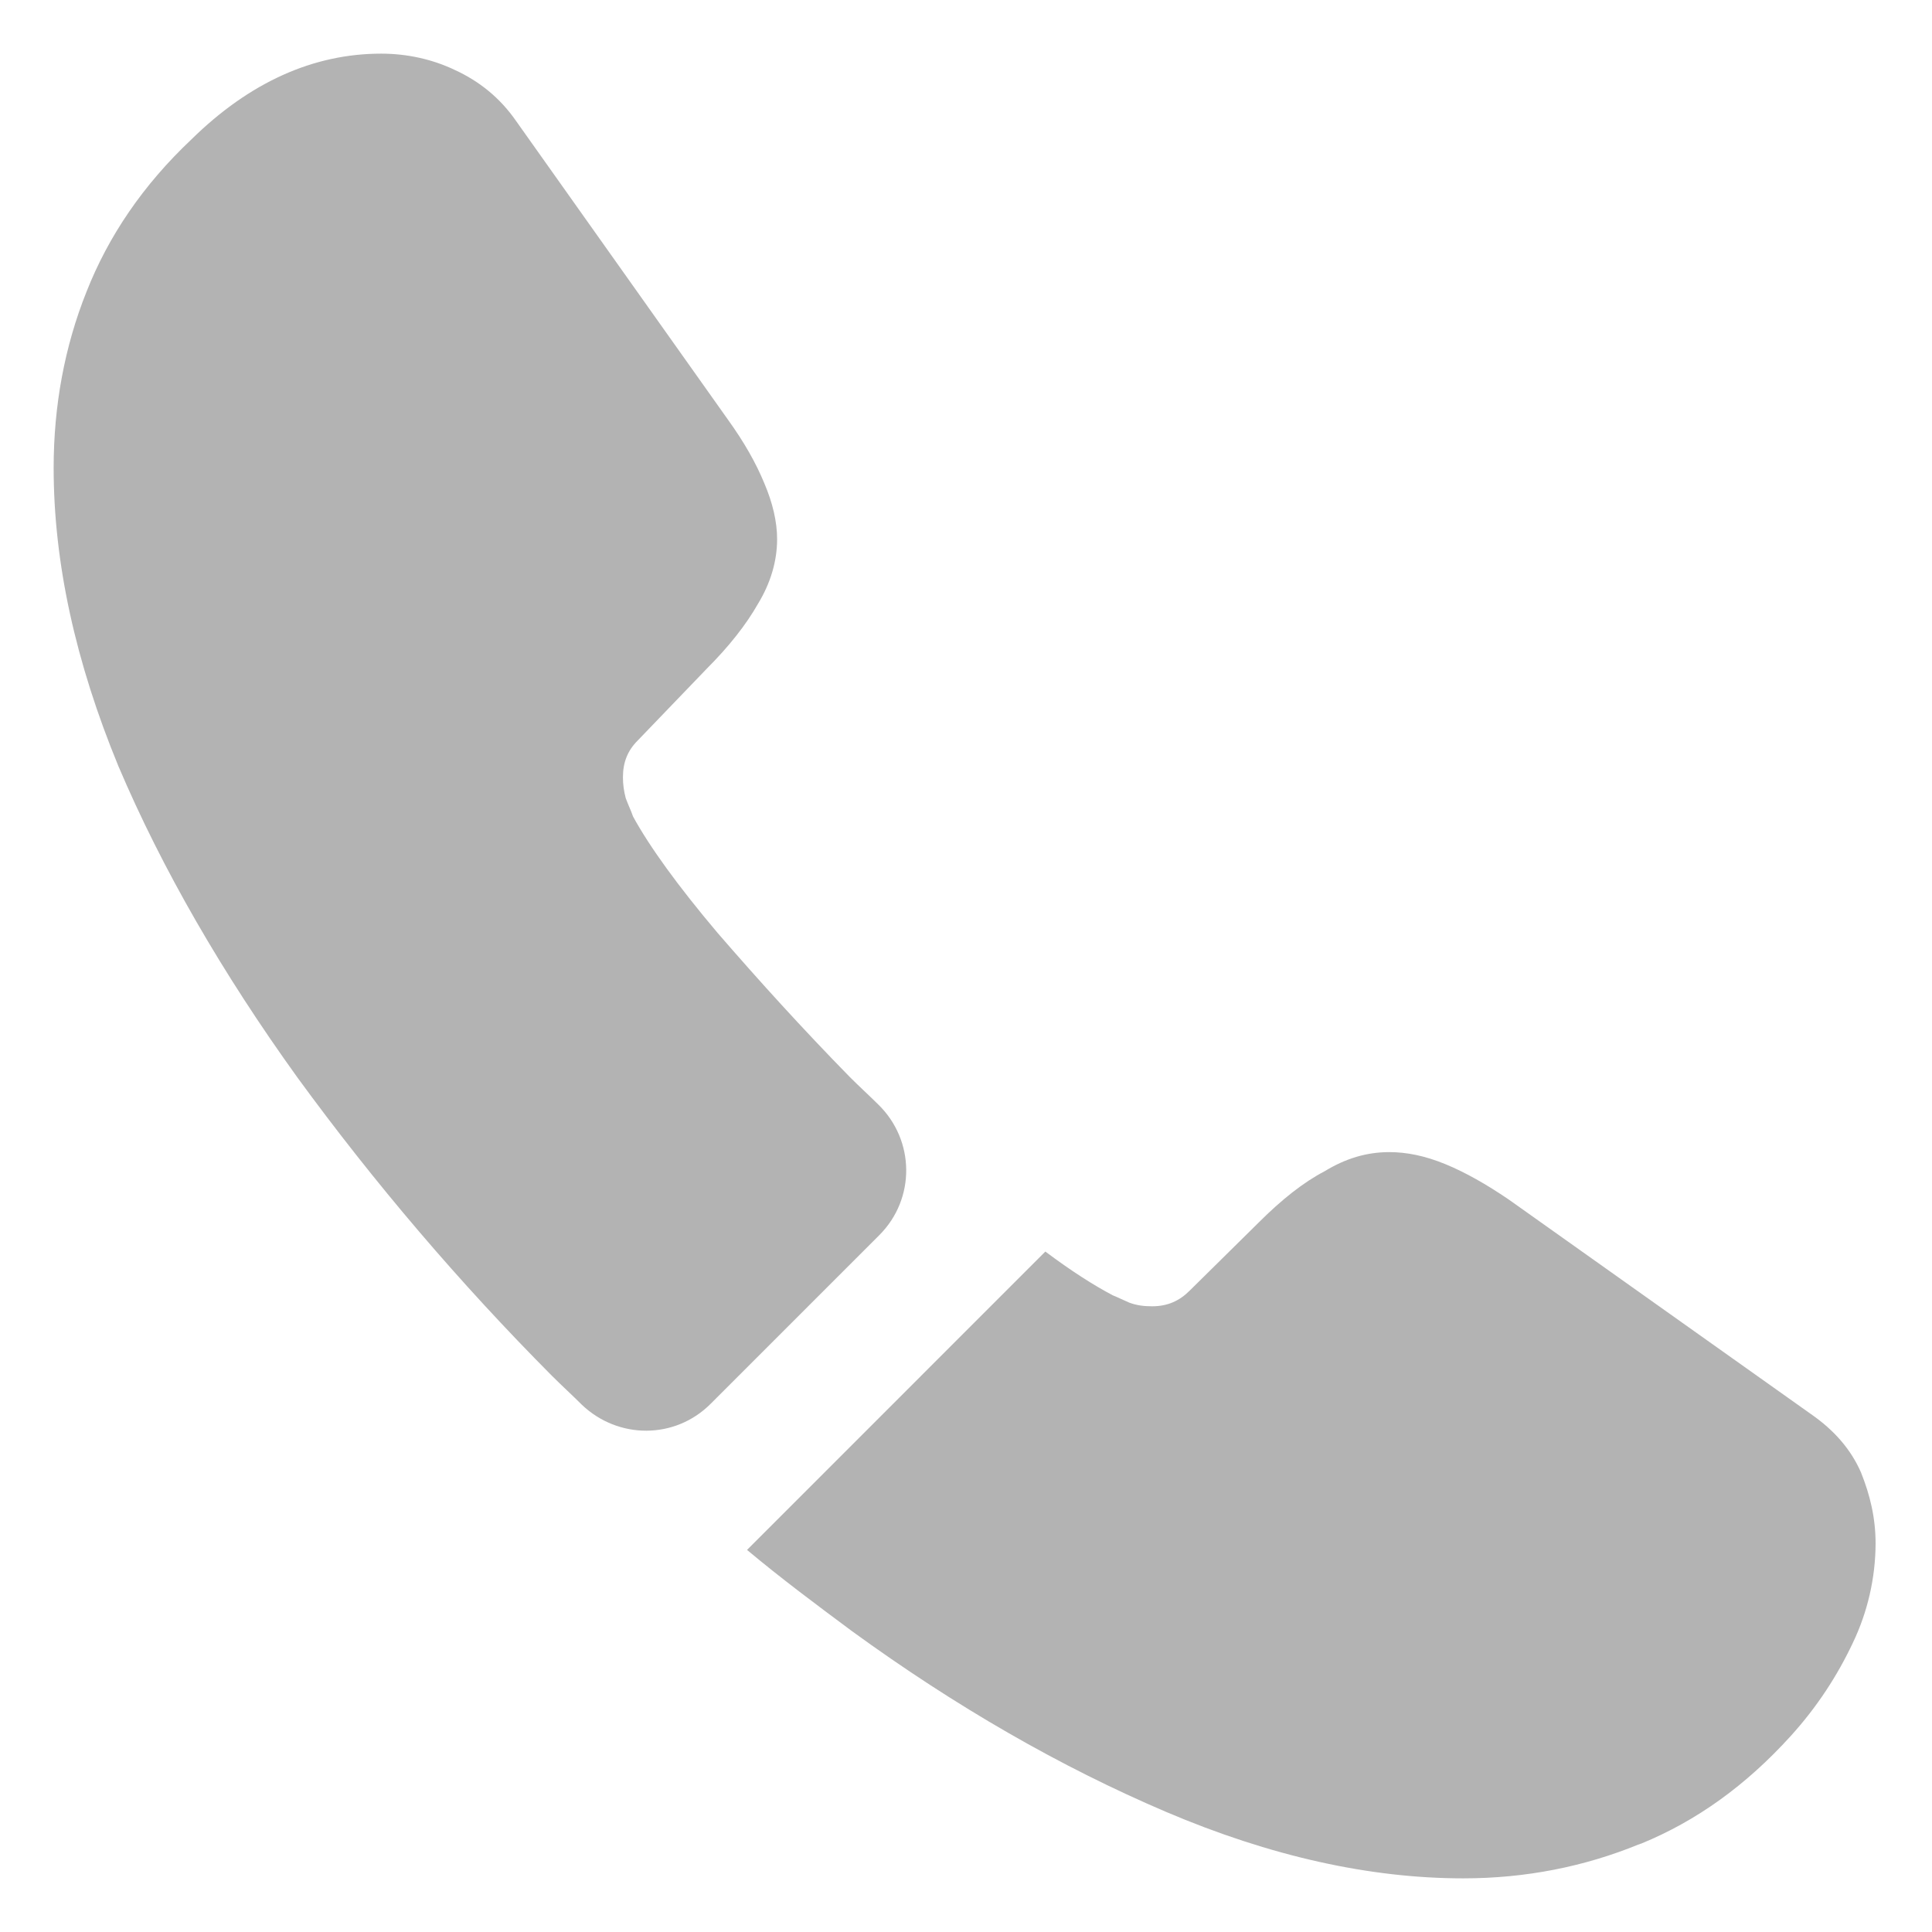 <svg width="30" height="30" viewBox="0 0 30 30" fill="none" xmlns="http://www.w3.org/2000/svg">
<path d="M13.654 19.179L11.033 21.8C10.48 22.352 9.602 22.352 9.036 21.814C8.88 21.658 8.724 21.517 8.568 21.361C7.135 19.919 5.814 18.37 4.616 16.728C3.454 15.113 2.519 13.498 1.839 11.898C1.173 10.283 0.833 8.738 0.833 7.265C0.833 6.302 1.003 5.381 1.343 4.531C1.683 3.667 2.221 2.873 2.972 2.165C3.879 1.273 4.871 0.833 5.919 0.833C6.316 0.833 6.712 0.918 7.066 1.088C7.435 1.258 7.761 1.513 8.016 1.882L11.302 6.514C11.557 6.868 11.741 7.194 11.869 7.506C11.996 7.803 12.067 8.101 12.067 8.37C12.067 8.71 11.968 9.05 11.77 9.376C11.585 9.702 11.316 10.042 10.976 10.382L9.9 11.501C9.744 11.657 9.673 11.841 9.673 12.068C9.673 12.181 9.687 12.28 9.716 12.393C9.758 12.507 9.801 12.592 9.829 12.677C10.084 13.144 10.523 13.753 11.146 14.49C11.784 15.227 12.464 15.977 13.2 16.728C13.342 16.87 13.498 17.012 13.64 17.153C14.206 17.706 14.22 18.613 13.654 19.179ZM29.124 23.968C29.122 24.502 29.001 25.03 28.77 25.512C28.529 26.022 28.217 26.503 27.806 26.957C27.112 27.722 26.347 28.274 25.483 28.628C25.469 28.628 25.455 28.642 25.441 28.642C24.605 28.983 23.698 29.167 22.721 29.167C21.276 29.167 19.731 28.827 18.102 28.133C16.473 27.438 14.844 26.503 13.229 25.328C12.676 24.917 12.124 24.506 11.6 24.067L16.232 19.434C16.629 19.732 16.983 19.958 17.28 20.114C17.351 20.142 17.436 20.185 17.535 20.227C17.649 20.27 17.762 20.284 17.89 20.284C18.131 20.284 18.315 20.199 18.471 20.043L19.547 18.981C19.901 18.627 20.241 18.358 20.567 18.188C20.893 17.989 21.219 17.89 21.573 17.89C21.842 17.89 22.125 17.947 22.437 18.074C22.749 18.202 23.075 18.386 23.429 18.627L28.118 21.956C28.486 22.211 28.741 22.508 28.897 22.863C29.039 23.217 29.124 23.571 29.124 23.968Z" fill="#B3B3B3"/>
</svg>
